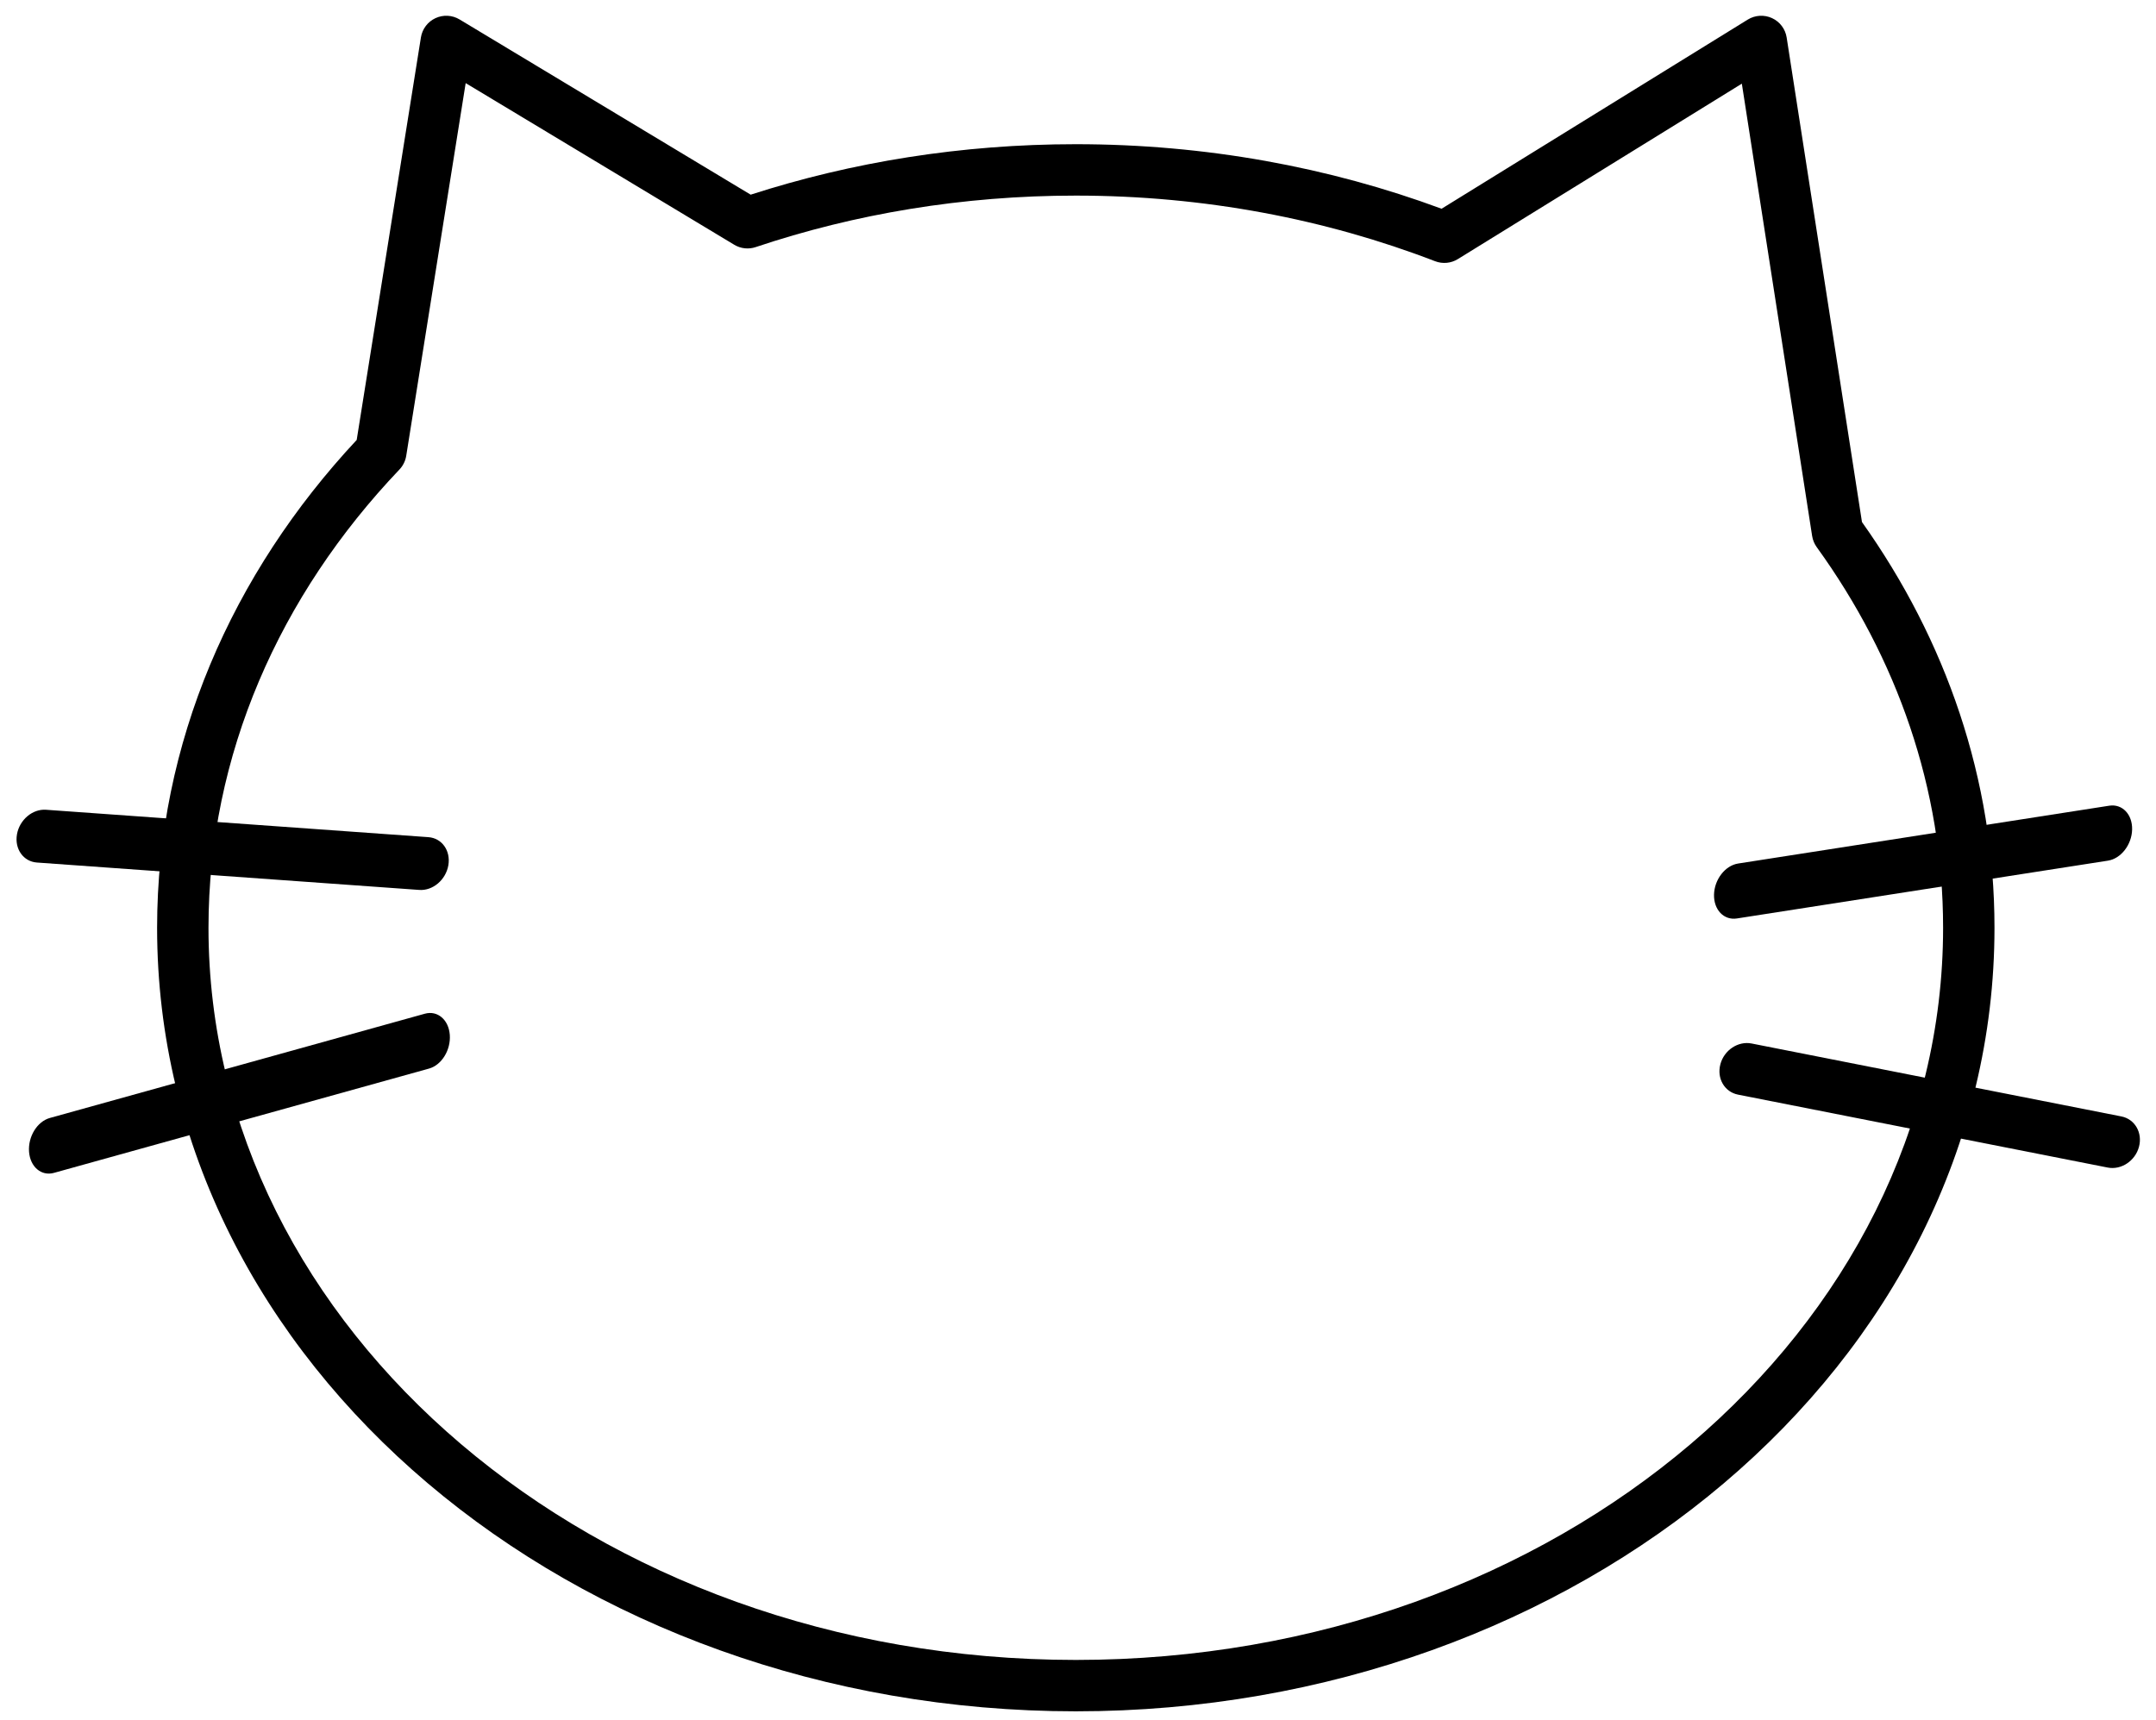 <svg width="104" height="83" viewBox="0 0 104 83" fill="none" xmlns="http://www.w3.org/2000/svg">
<path fill-rule="evenodd" clip-rule="evenodd" d="M85.478 0.874C85.856 1.048 86.121 1.399 86.184 1.81L89.817 25.19C93.866 30.888 96.209 37.589 96.209 44.766C96.209 65.829 76.17 82.573 51.894 82.573C27.617 82.573 7.578 65.829 7.578 44.766C7.578 35.844 11.198 27.666 17.206 21.228L20.304 1.805C20.369 1.398 20.632 1.05 21.005 0.876C21.379 0.702 21.814 0.725 22.168 0.938L36.21 9.393C41.089 7.819 46.375 6.958 51.894 6.958C58.16 6.958 64.127 8.068 69.538 10.072L84.308 0.945C84.662 0.727 85.101 0.7 85.478 0.874ZM22.463 4.01L19.595 21.995C19.555 22.243 19.441 22.473 19.268 22.655C13.487 28.729 10.057 36.421 10.057 44.766C10.057 64.095 28.59 80.094 51.894 80.094C75.197 80.094 93.73 64.095 93.73 44.766C93.73 38.05 91.51 31.762 87.633 26.398C87.519 26.239 87.443 26.055 87.413 25.862L84.022 4.037L70.322 12.502C69.993 12.706 69.587 12.743 69.225 12.604C63.949 10.572 58.081 9.438 51.894 9.438C46.436 9.438 41.227 10.32 36.452 11.923C36.108 12.039 35.73 11.998 35.419 11.81L22.463 4.01Z" fill="black"/>
<path fill-rule="evenodd" clip-rule="evenodd" d="M0.818 40.26C0.94 39.557 1.567 39.025 2.22 39.072L20.665 40.394C21.318 40.441 21.748 41.048 21.627 41.752C21.505 42.455 20.878 42.987 20.225 42.94L1.78 41.618C1.127 41.571 0.697 40.963 0.818 40.26Z" fill="black"/>
<path fill-rule="evenodd" clip-rule="evenodd" d="M103.179 55.335C102.997 56.016 102.322 56.464 101.671 56.336L83.837 52.817C83.186 52.688 82.805 52.032 82.987 51.351C83.168 50.669 83.843 50.221 84.494 50.35L102.329 53.869C102.98 53.997 103.36 54.654 103.179 55.335Z" fill="black"/>
<path fill-rule="evenodd" clip-rule="evenodd" d="M1.401 55.575C1.346 54.844 1.794 54.114 2.403 53.944L20.493 48.913C21.102 48.743 21.641 49.199 21.697 49.93C21.753 50.661 21.304 51.391 20.695 51.56L2.605 56.592C1.996 56.762 1.457 56.306 1.401 55.575Z" fill="black"/>
<path fill-rule="evenodd" clip-rule="evenodd" d="M102.848 40.025C102.832 40.757 102.311 41.429 101.685 41.527L83.783 44.317C83.157 44.414 82.664 43.9 82.68 43.168C82.697 42.436 83.217 41.763 83.843 41.666L101.745 38.876C102.371 38.778 102.865 39.292 102.848 40.025Z" fill="black"/>
</svg>
